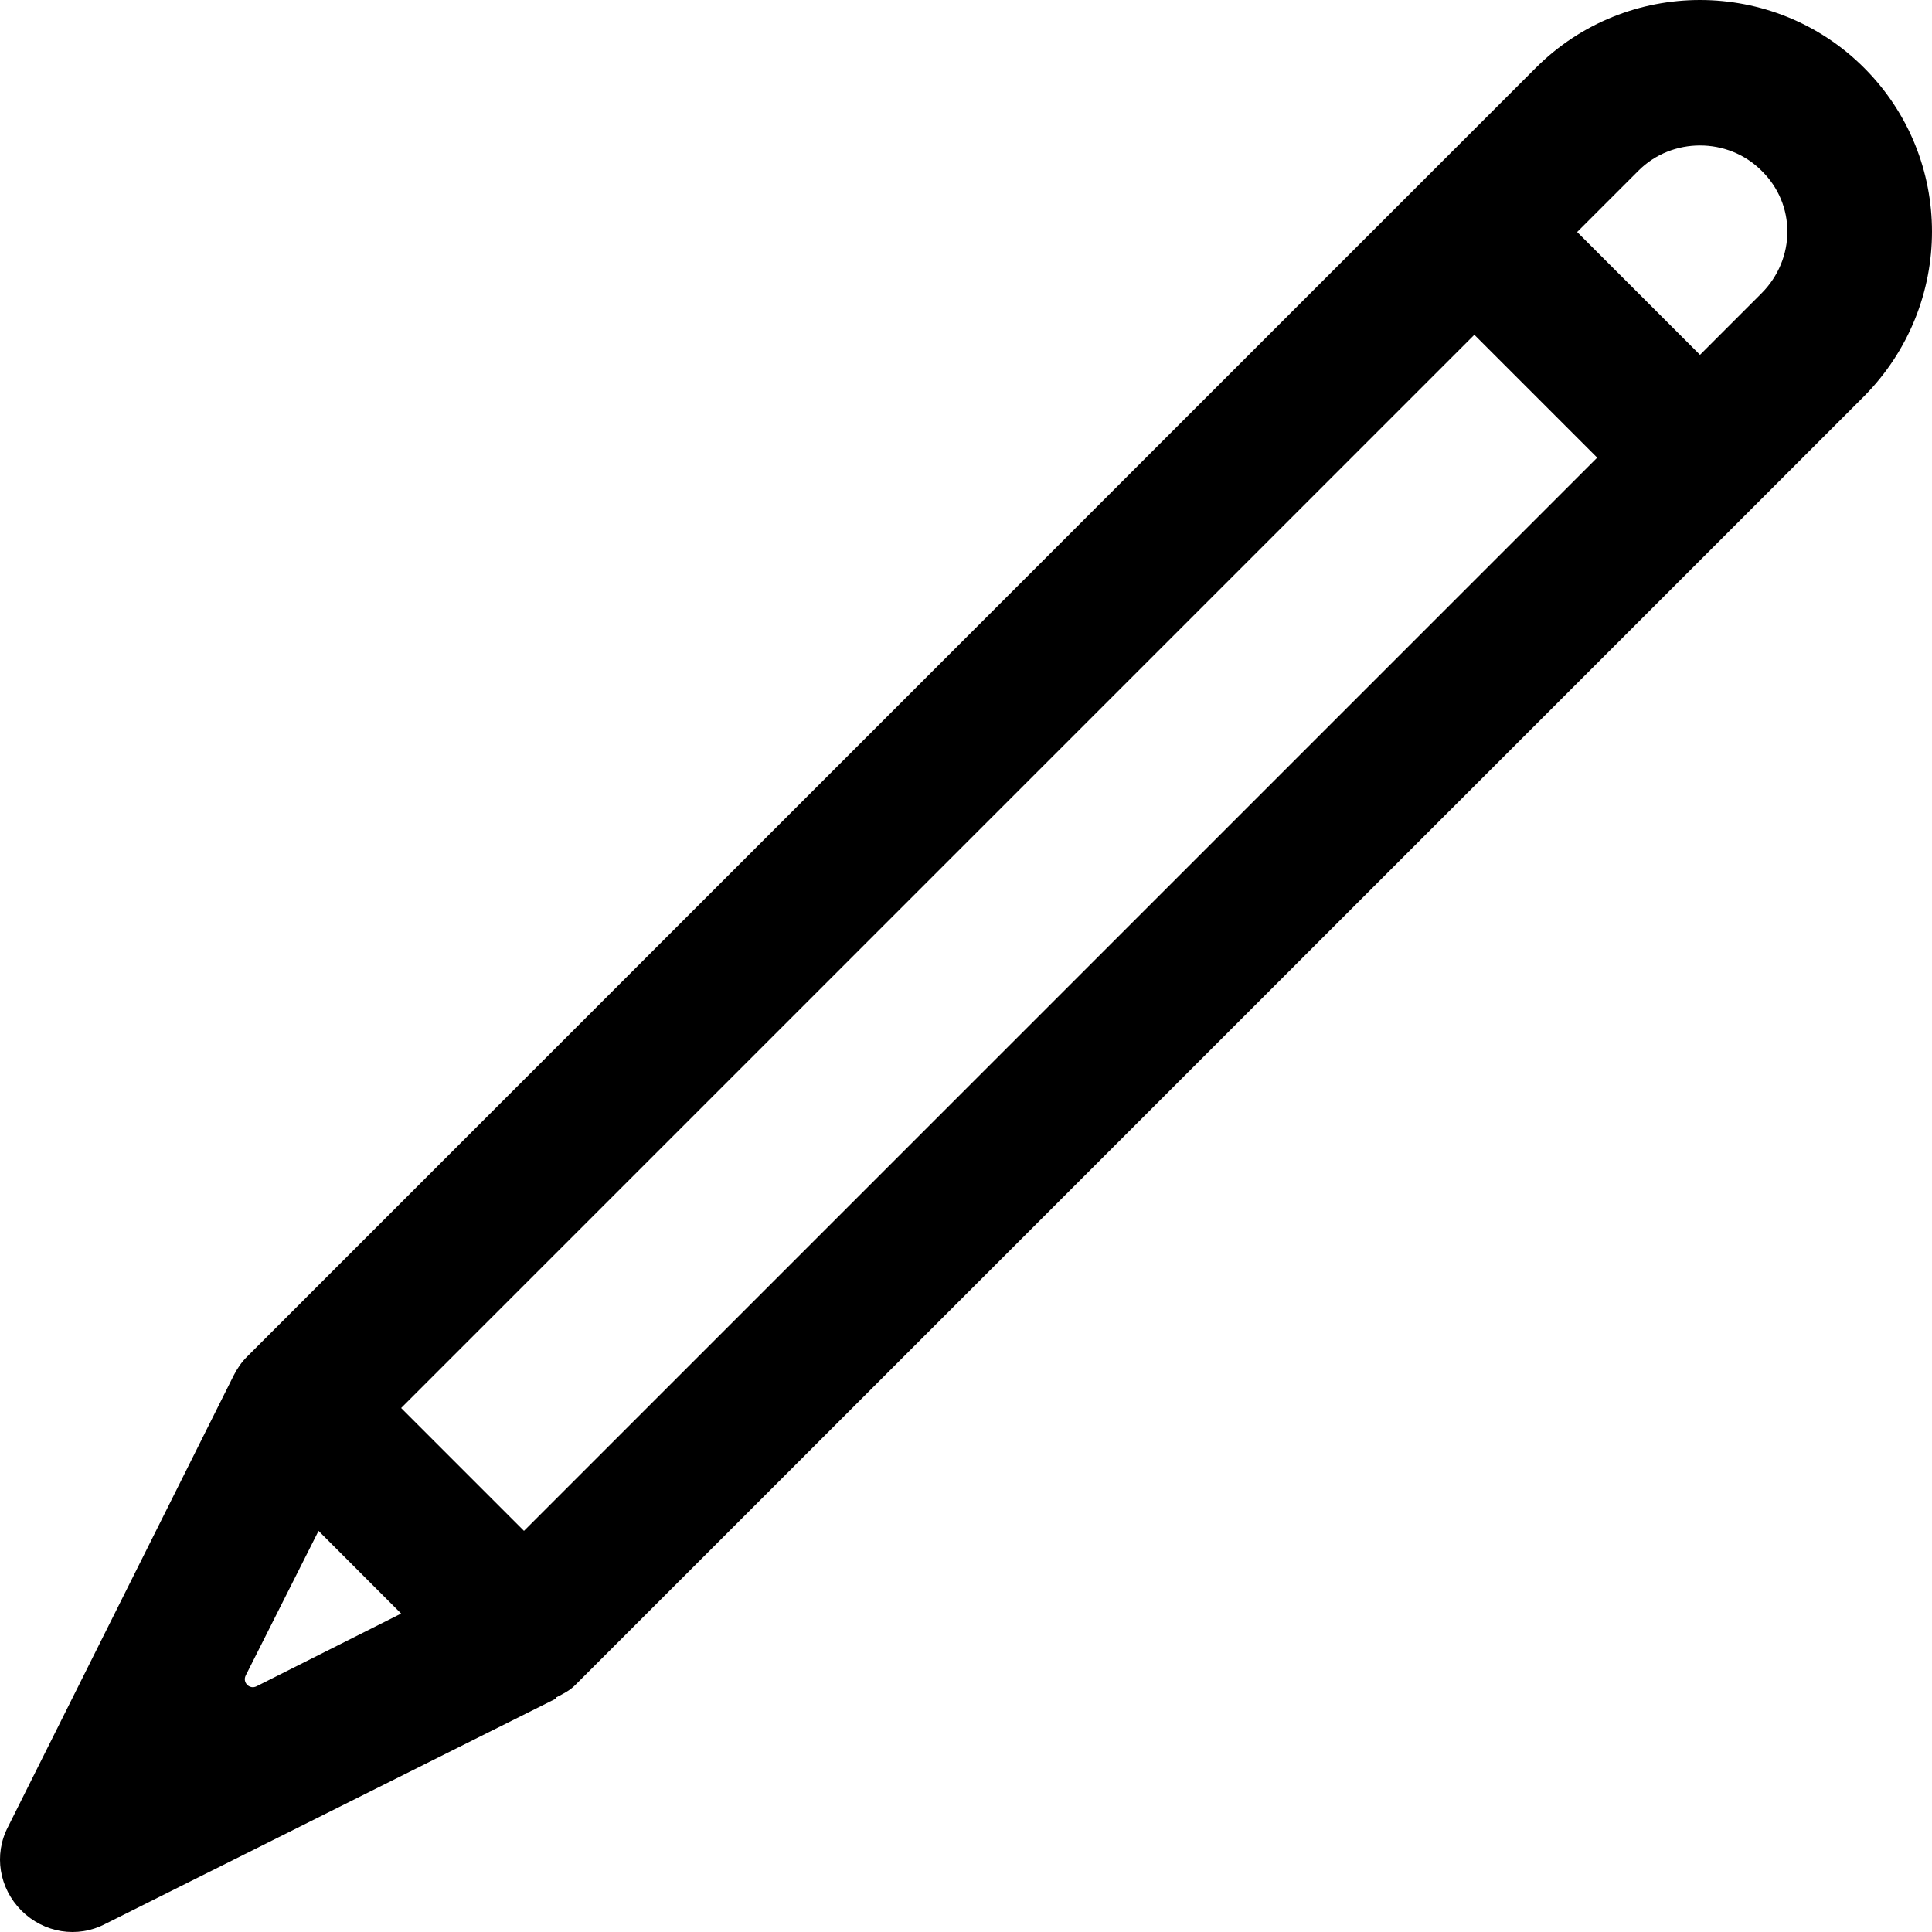 <svg width="18" height="18" viewBox="0 0 24 24" fill="currentColor" xmlns="http://www.w3.org/2000/svg">
<path fill-rule="evenodd" clip-rule="evenodd" d="M23.157 0.843C22.034 -0.281 20.202 -0.281 19.078 0.843L17.677 2.244L3.069 16.853C2.999 16.922 2.944 17.005 2.902 17.088L0.1 22.693C-0.081 23.04 -0.011 23.456 0.266 23.734C0.544 24.011 0.96 24.081 1.307 23.9L6.912 21.098V21.084C6.995 21.042 7.078 21.001 7.147 20.931L21.756 6.323L23.157 4.922C24.281 3.784 24.281 1.967 23.157 0.843ZM6.509 19.017L4.983 17.491L18.315 4.159L19.841 5.685L6.509 19.017ZM3.957 19.017L4.983 20.044L3.186 20.948C3.1 20.991 3.009 20.9 3.052 20.814L3.957 19.017ZM21.881 3.645L21.118 4.408L19.592 2.882L20.355 2.119C20.771 1.703 21.465 1.703 21.881 2.119C22.311 2.535 22.311 3.215 21.881 3.645Z"/>
</svg>
